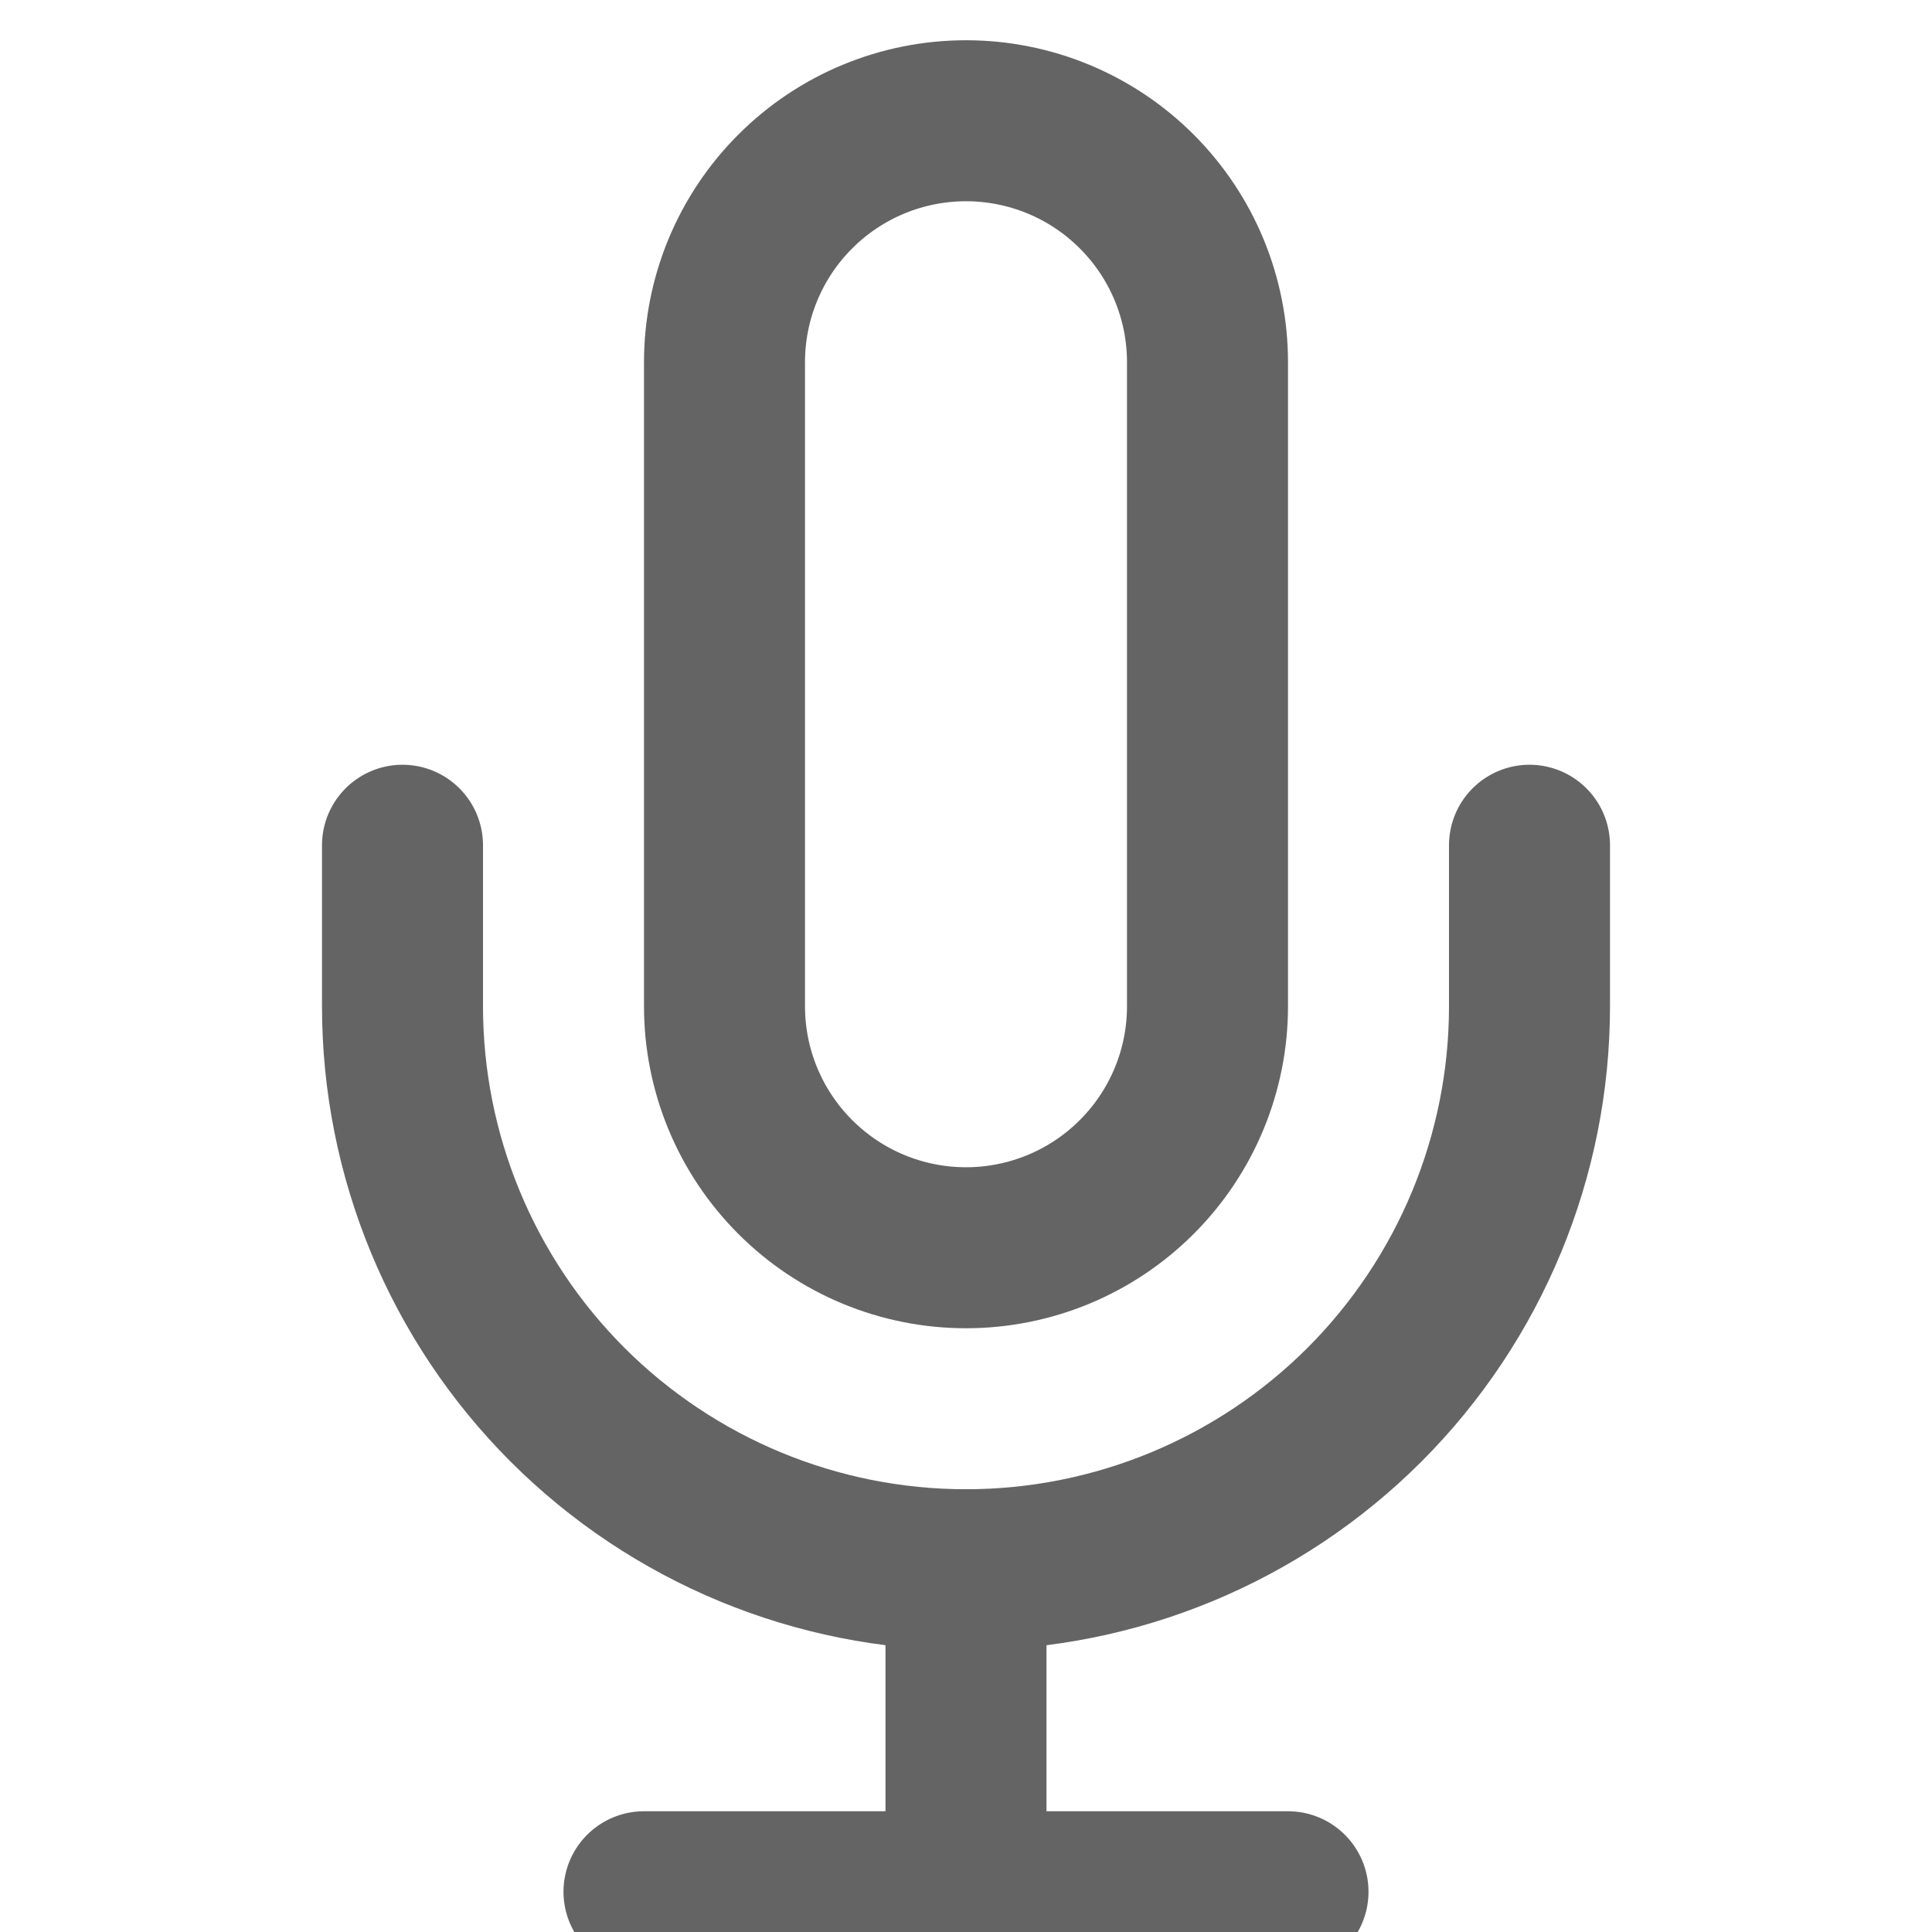 <svg width="24" height="24" viewBox="0 0 24 24" fill="none" xmlns="http://www.w3.org/2000/svg" stroke="#646464" stroke-width="2" stroke-linecap="round" stroke-linejoin="round">
<g clip-path="url(#clip0_2018_1437)">
<path d="M12 1.5C11.204 1.5 10.441 1.816 9.879 2.379C9.316 2.941 9 3.704 9 4.5V12.5C9 13.296 9.316 14.059 9.879 14.621C10.441 15.184 11.204 15.5 12 15.5C12.796 15.5 13.559 15.184 14.121 14.621C14.684 14.059 15 13.296 15 12.5V4.5C15 3.704 14.684 2.941 14.121 2.379C13.559 1.816 12.796 1.5 12 1.5Z"/>
<path d="M19 10.5V12.5C19 14.357 18.262 16.137 16.95 17.45C15.637 18.762 13.857 19.5 12 19.5C10.143 19.5 8.363 18.762 7.05 17.45C5.737 16.137 5 14.357 5 12.5V10.5"/>
<path d="M12 19.5V23.5"/>
<path d="M8 23.5H16"/>
</g>
<defs>
<clipPath id="clip0_2018_1437">
<rect width="24" height="24" fill="white" transform="translate(0 0.5)"/>
</clipPath>
</defs>
</svg>
